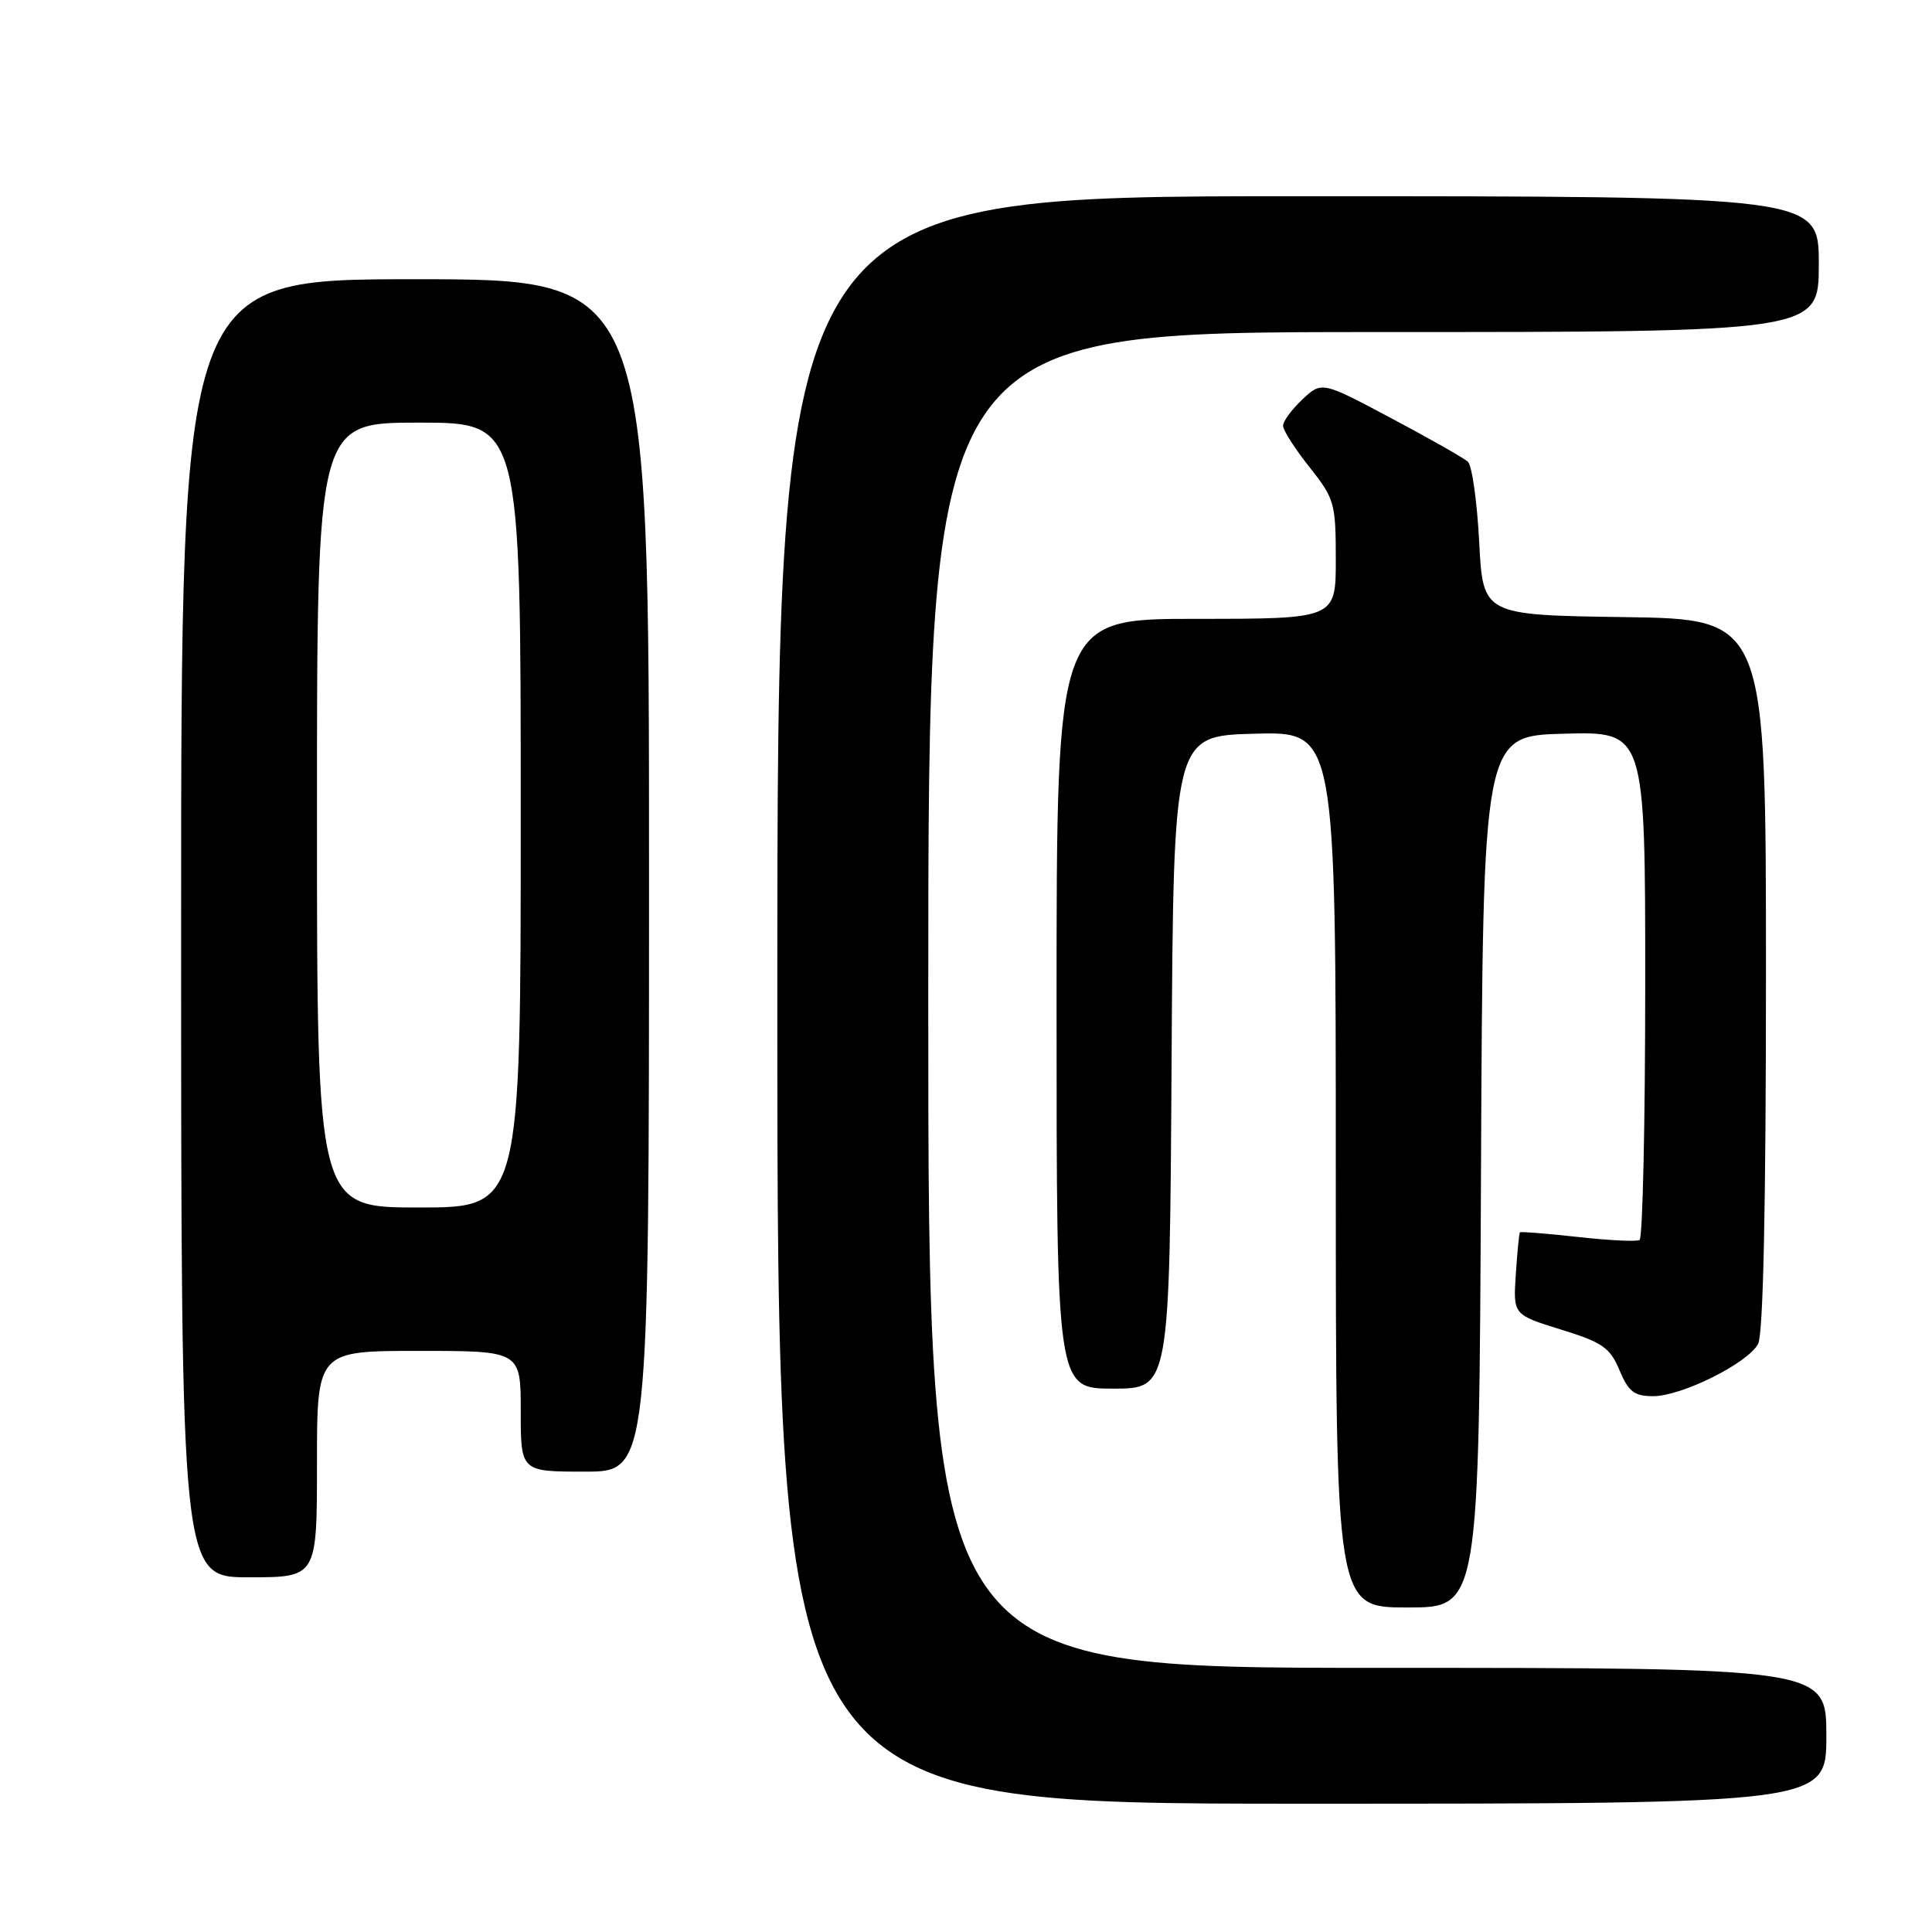 <?xml version="1.0" encoding="UTF-8" standalone="no"?>
<!DOCTYPE svg PUBLIC "-//W3C//DTD SVG 1.1//EN" "http://www.w3.org/Graphics/SVG/1.1/DTD/svg11.dtd" >
<svg xmlns="http://www.w3.org/2000/svg" xmlns:xlink="http://www.w3.org/1999/xlink" version="1.1" viewBox="0 0 256 256">
 <g >
 <path fill="currentColor"
d=" M 242.00 230.00 C 242.00 221.00 242.00 221.00 182.50 221.00 C 123.00 221.00 123.00 221.00 123.00 132.50 C 123.00 44.00 123.00 44.00 182.00 44.00 C 241.00 44.00 241.00 44.00 241.00 35.00 C 241.00 26.00 241.00 26.00 172.00 26.00 C 103.00 26.00 103.00 26.00 103.00 132.50 C 103.00 239.00 103.00 239.00 172.50 239.00 C 242.00 239.00 242.00 239.00 242.00 230.00 Z  M 196.24 155.25 C 196.50 97.50 196.50 97.50 207.25 97.22 C 218.00 96.93 218.00 96.93 218.00 130.41 C 218.00 148.82 217.66 164.07 217.25 164.31 C 216.84 164.54 213.14 164.36 209.04 163.90 C 204.94 163.45 201.50 163.17 201.40 163.29 C 201.29 163.41 201.05 165.91 200.85 168.86 C 200.50 174.21 200.50 174.21 206.83 176.17 C 212.33 177.87 213.34 178.56 214.59 181.56 C 215.78 184.40 216.55 185.00 219.05 185.00 C 222.84 185.00 231.59 180.64 232.96 178.07 C 233.64 176.81 234.00 159.62 234.00 129.09 C 234.00 82.04 234.00 82.04 215.25 81.77 C 196.50 81.50 196.50 81.50 196.00 71.80 C 195.72 66.46 195.05 61.68 194.50 61.18 C 193.95 60.68 189.37 58.08 184.32 55.40 C 175.14 50.52 175.14 50.52 172.57 52.93 C 171.16 54.26 170.00 55.83 170.01 56.42 C 170.02 57.02 171.59 59.48 173.51 61.89 C 176.83 66.07 177.00 66.67 177.00 74.14 C 177.00 82.00 177.00 82.00 158.50 82.00 C 140.00 82.00 140.00 82.00 140.00 133.00 C 140.00 184.00 140.00 184.00 147.49 184.00 C 154.98 184.00 154.98 184.00 155.24 140.75 C 155.50 97.50 155.50 97.50 166.25 97.22 C 177.00 96.93 177.00 96.93 177.00 154.97 C 177.00 213.00 177.00 213.00 186.49 213.00 C 195.98 213.00 195.98 213.00 196.24 155.25 Z  M 42.00 194.00 C 42.00 179.00 42.00 179.00 55.50 179.00 C 69.00 179.00 69.00 179.00 69.00 187.00 C 69.00 195.00 69.00 195.00 77.50 195.00 C 86.00 195.00 86.00 195.00 86.00 116.00 C 86.00 37.00 86.00 37.00 55.00 37.00 C 24.00 37.00 24.00 37.00 24.00 123.00 C 24.00 209.00 24.00 209.00 33.00 209.00 C 42.00 209.00 42.00 209.00 42.00 194.00 Z  M 42.00 108.00 C 42.00 56.00 42.00 56.00 55.50 56.00 C 69.00 56.00 69.00 56.00 69.00 108.00 C 69.00 160.00 69.00 160.00 55.50 160.00 C 42.00 160.00 42.00 160.00 42.00 108.00 Z "/>
</g>
</svg>